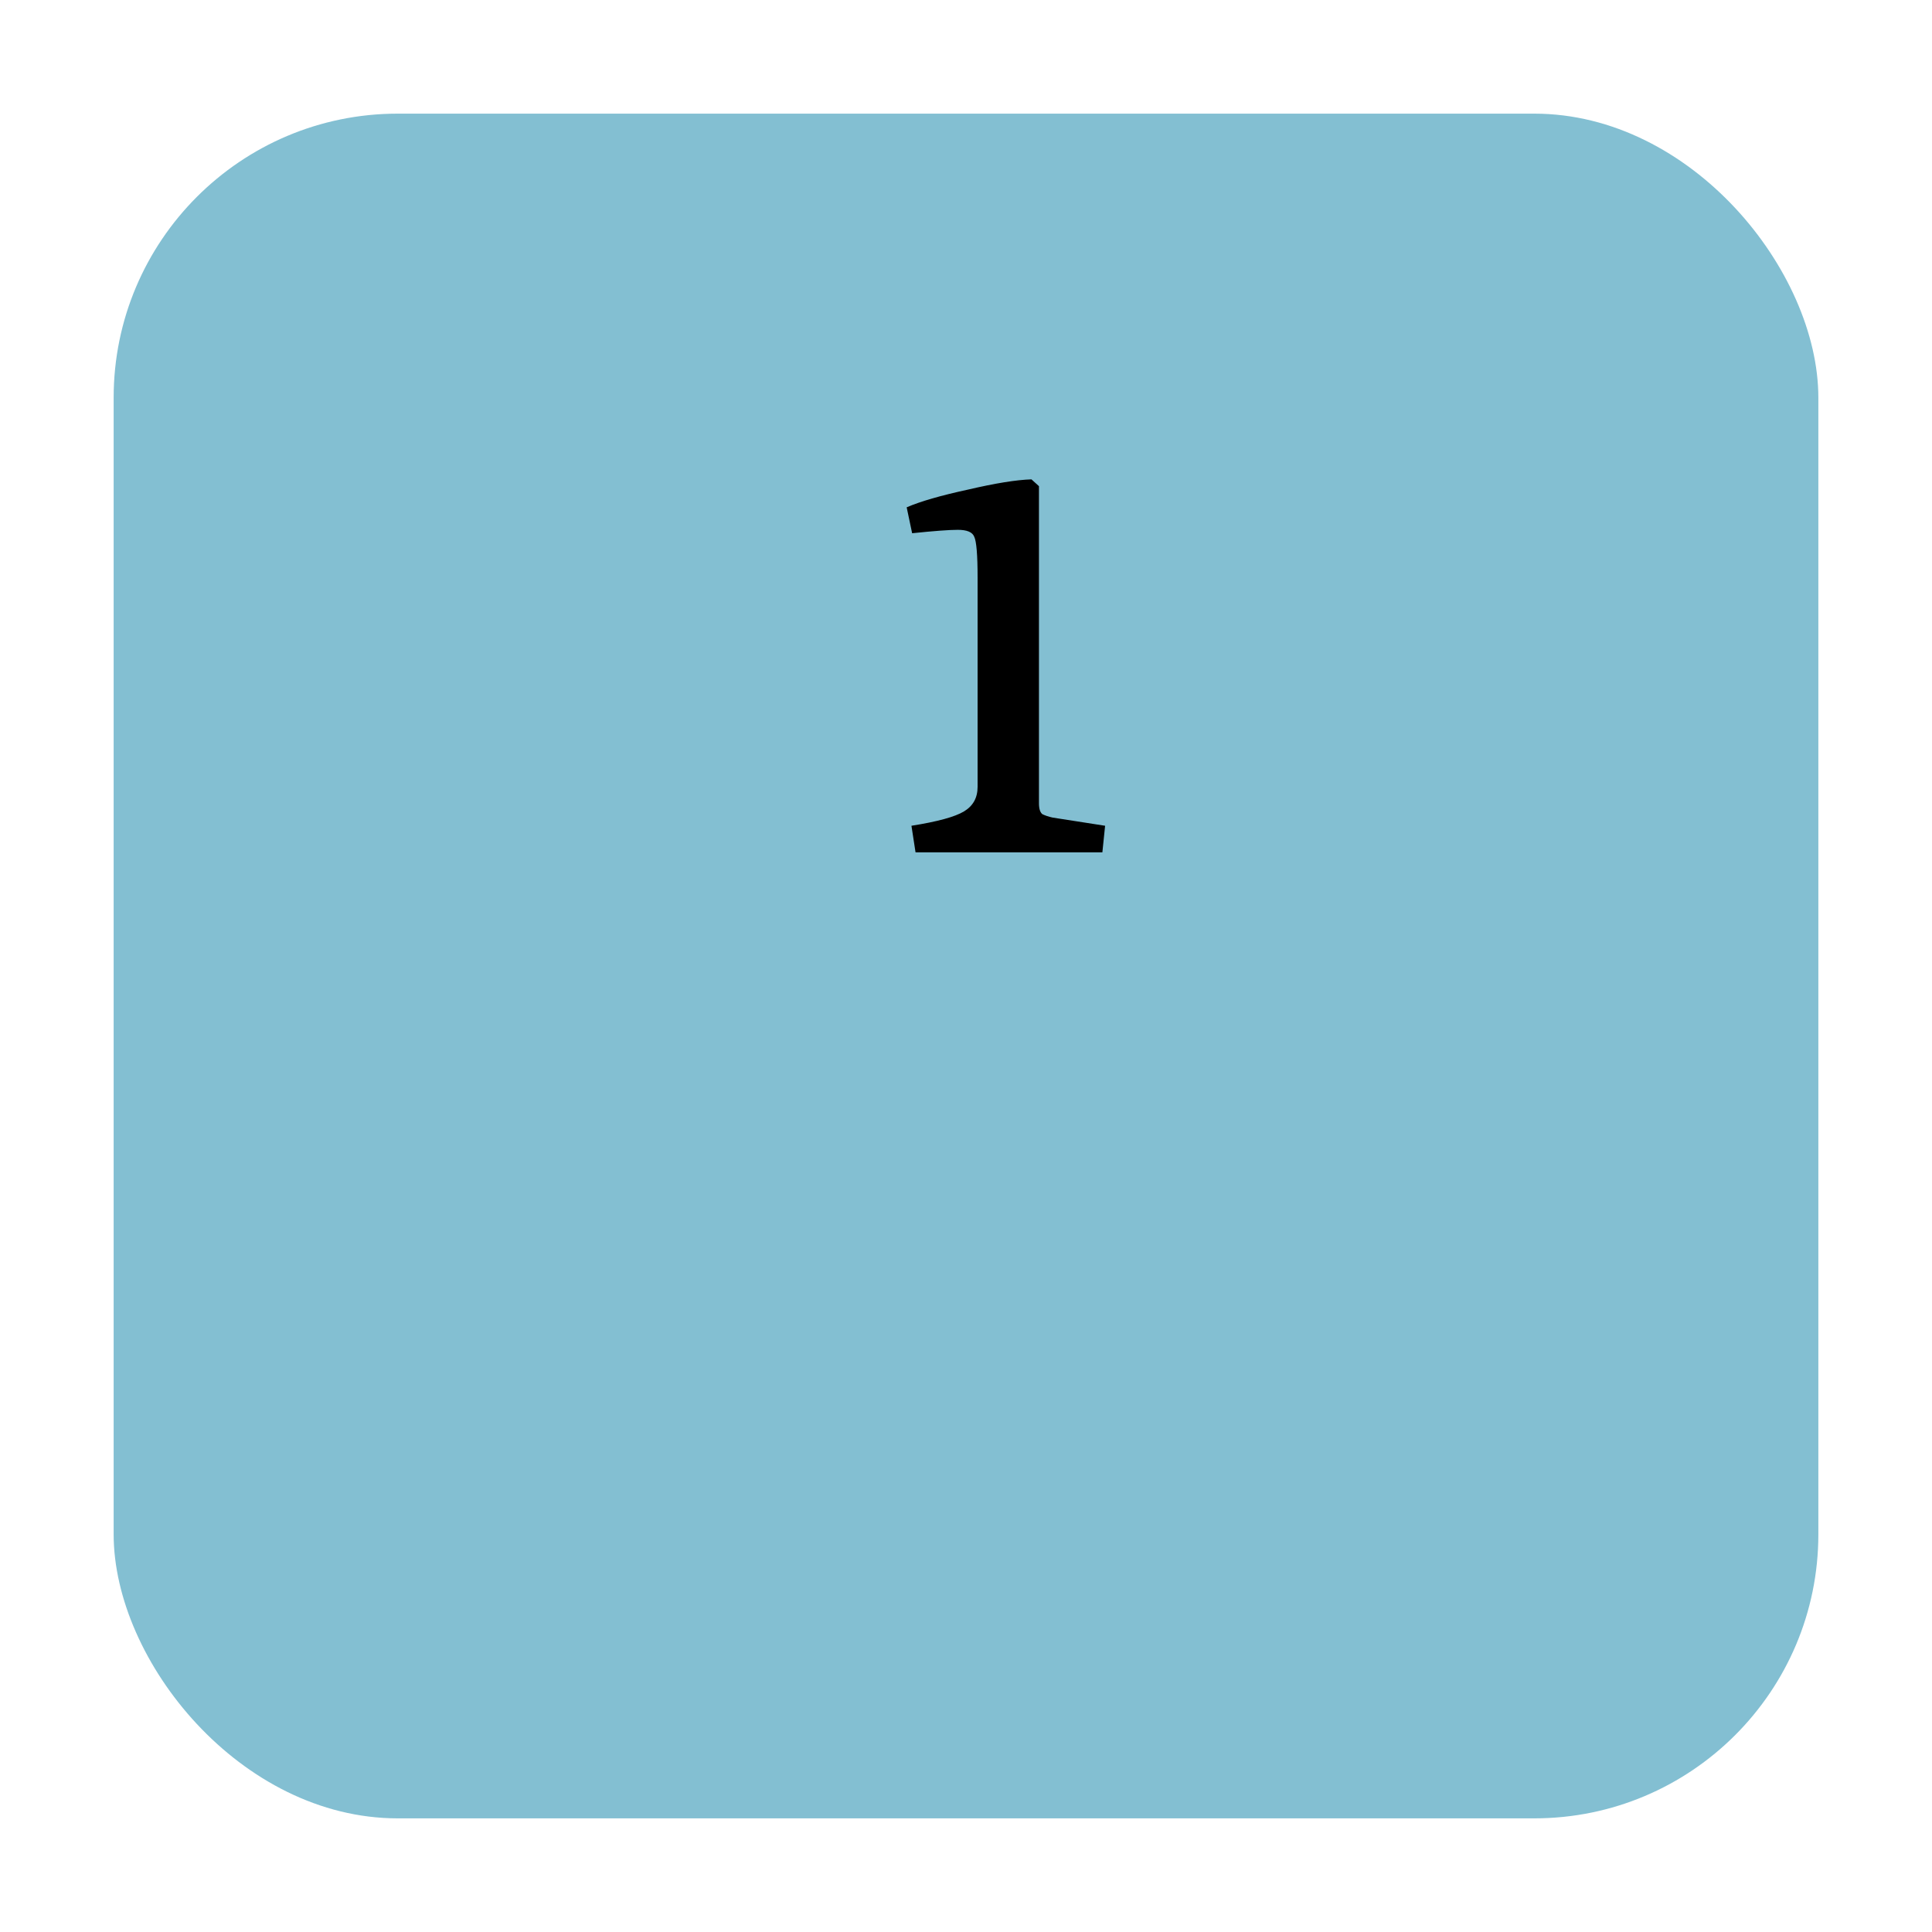 <svg width="68" height="68" viewBox="0 0 68 68" fill="none" xmlns="http://www.w3.org/2000/svg">
<g filter="url(#filter0_d_41_15)">
<rect x="4" width="60" height="60" rx="10" fill="#83BFD2"/>
</g>
<path d="M32.224 30L32.08 29.064C32.992 28.92 33.608 28.752 33.928 28.56C34.248 28.368 34.408 28.08 34.408 27.696V20.328C34.408 19.528 34.368 19.048 34.288 18.888C34.224 18.728 34.032 18.648 33.712 18.648C33.408 18.648 32.872 18.688 32.104 18.768L31.912 17.856C32.392 17.648 33.112 17.44 34.072 17.232C35.032 17.008 35.776 16.888 36.304 16.872L36.568 17.112V28.272C36.568 28.464 36.608 28.592 36.688 28.656C36.784 28.704 36.904 28.744 37.048 28.776L38.896 29.064L38.8 30H32.224Z" fill="black"/>
<defs>
<filter id="filter0_d_41_15" x="0" y="0" width="68" height="68" filterUnits="userSpaceOnUse" color-interpolation-filters="sRGB">
<feFlood flood-opacity="0" result="BackgroundImageFix"/>
<feColorMatrix in="SourceAlpha" type="matrix" values="0 0 0 0 0 0 0 0 0 0 0 0 0 0 0 0 0 0 127 0" result="hardAlpha"/>
<feOffset dy="4"/>
<feGaussianBlur stdDeviation="2"/>
<feComposite in2="hardAlpha" operator="out"/>
<feColorMatrix type="matrix" values="0 0 0 0 0 0 0 0 0 0 0 0 0 0 0 0 0 0 0.25 0"/>
<feBlend mode="normal" in2="BackgroundImageFix" result="effect1_dropShadow_41_15"/>
<feBlend mode="normal" in="SourceGraphic" in2="effect1_dropShadow_41_15" result="shape"/>
</filter>
</defs>
</svg>
